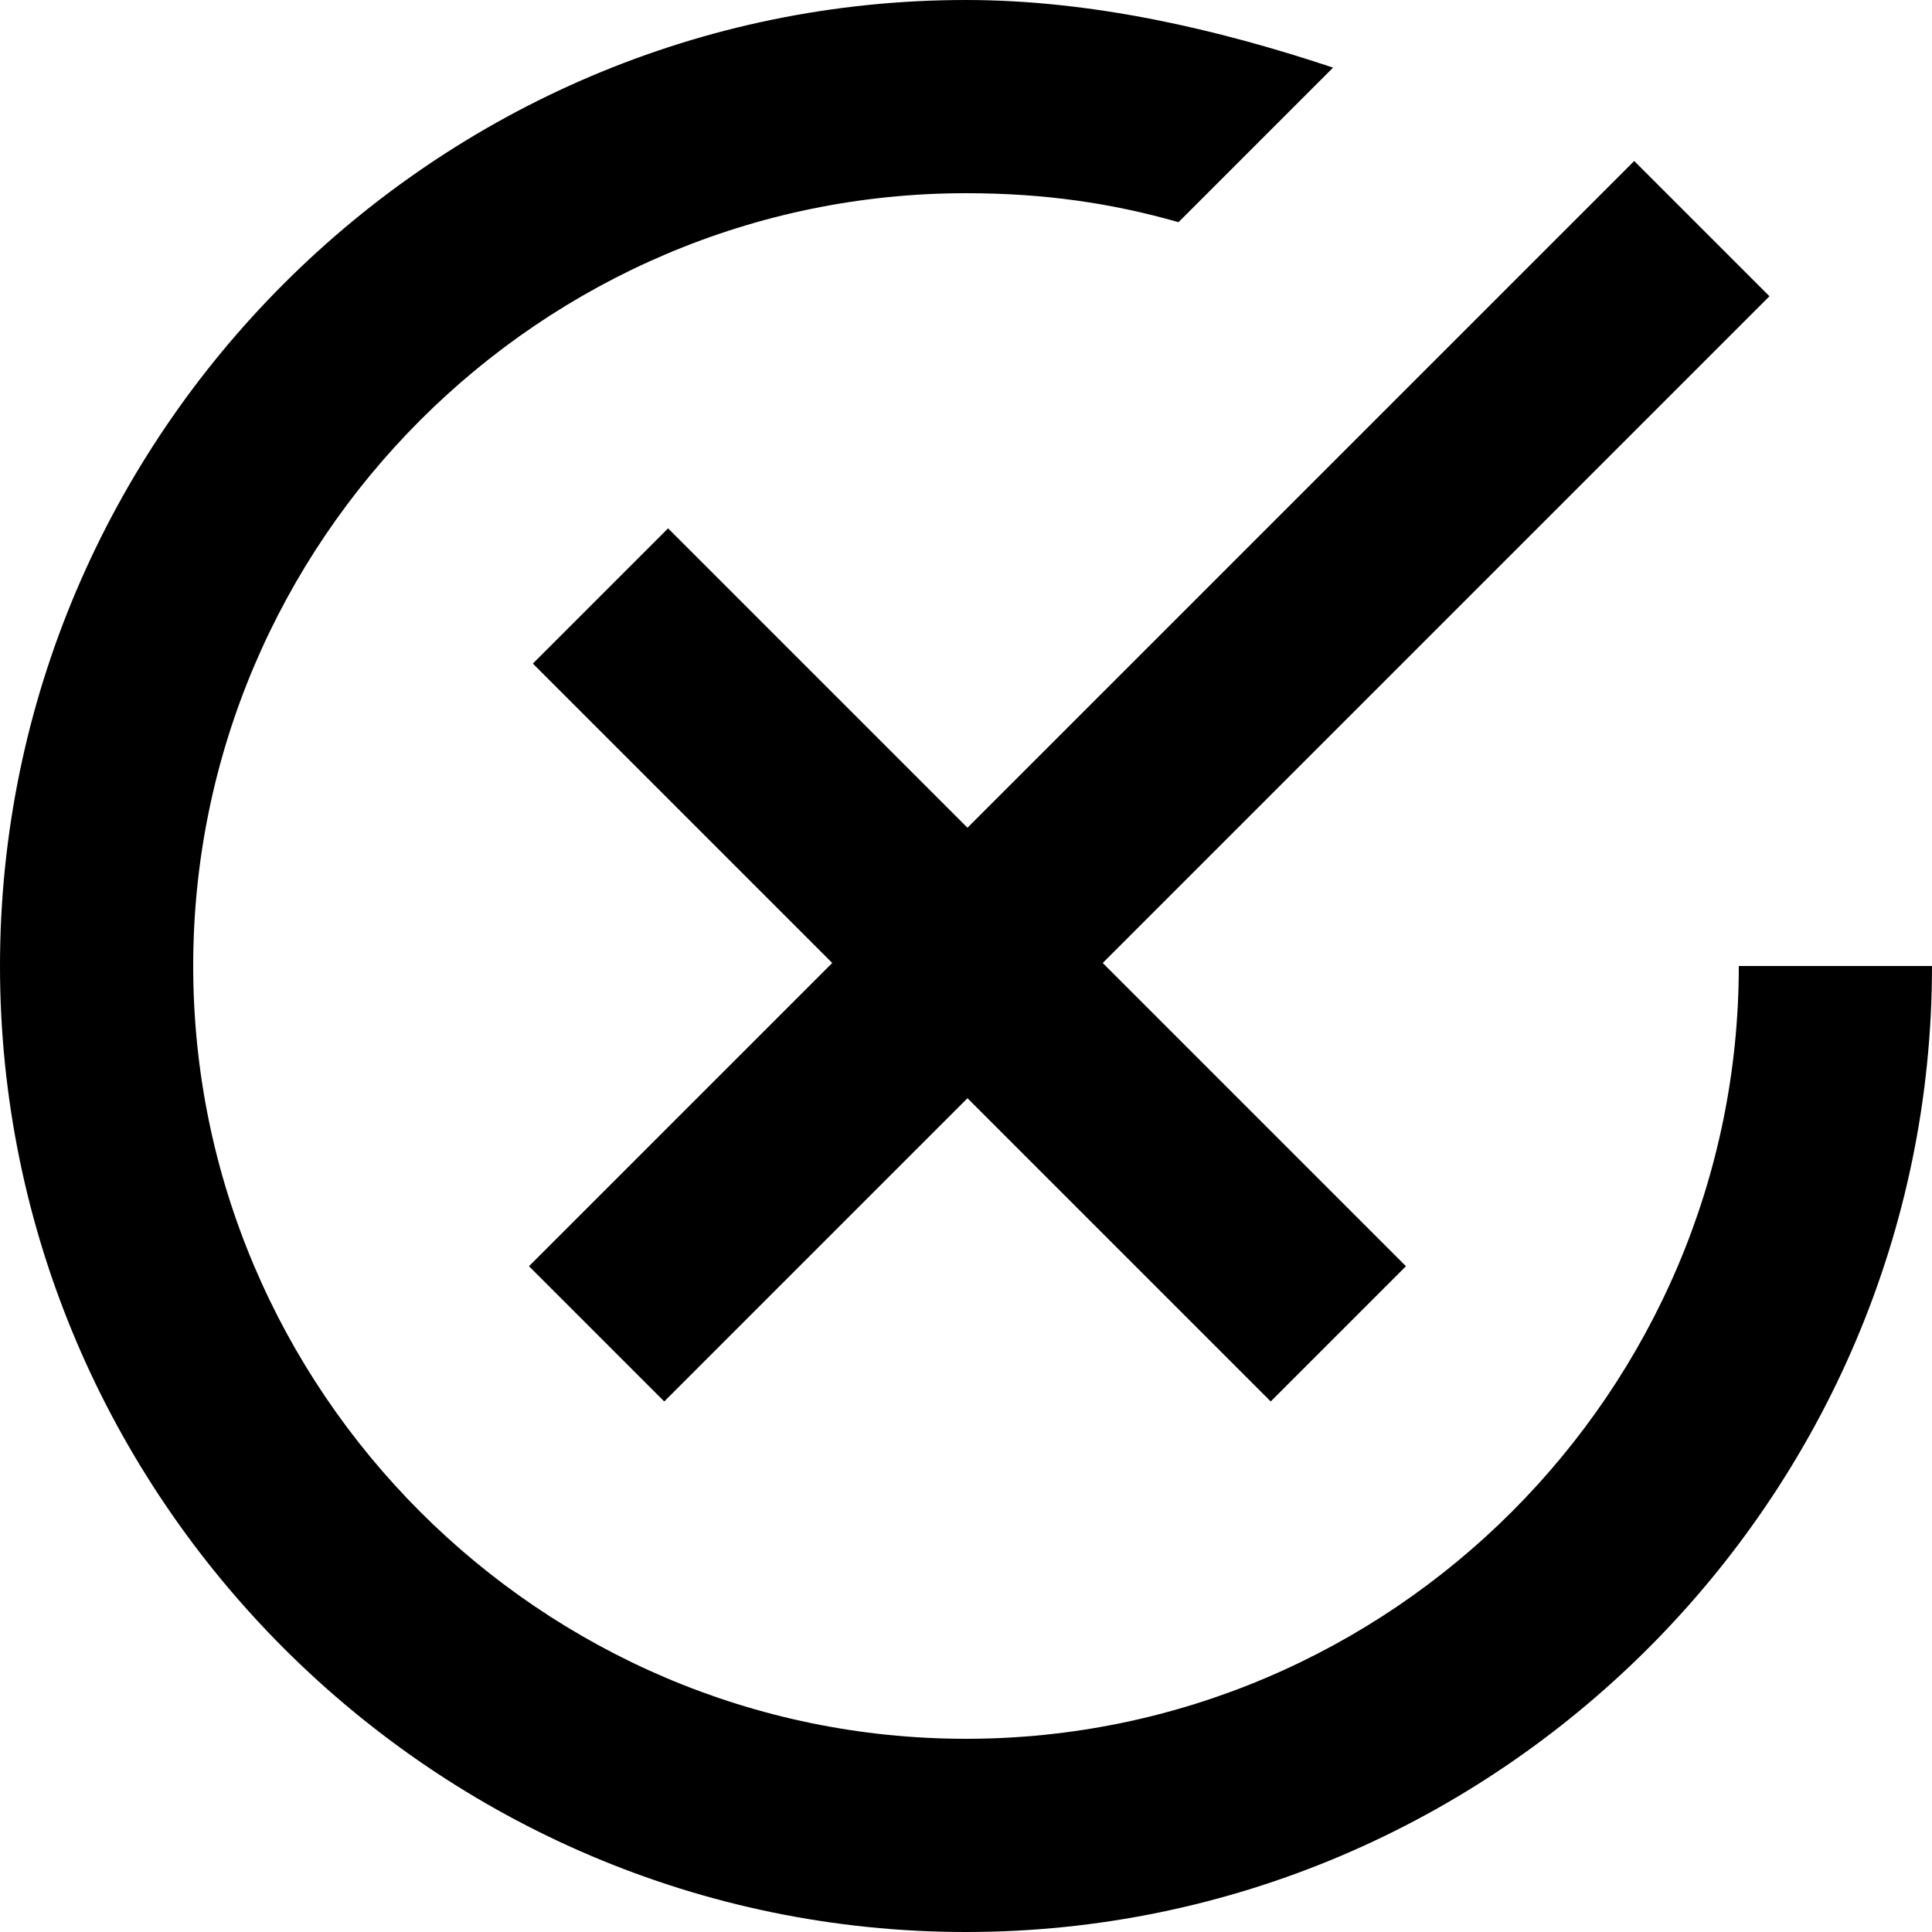 <svg xmlns="http://www.w3.org/2000/svg" width="588" height="588" fill="none"><g fill="#000" clip-path="url(#a)"><path d="M529.2 294c0 129.36-105.84 235.2-235.2 235.2-129.36 0-235.2-105.84-235.2-235.2C58.8 164.64 164.64 58.8 294 58.8c23.52 0 44.1 2.94 64.68 8.82l47.04-47.04C370.44 8.82 332.22 0 294 0 132.3 0 0 132.3 0 294s132.3 294 294 294 294-132.3 294-294h-58.8Z"/><path d="m162.167 201.958 41.163-41.163L427.9 385.367l-41.163 41.162z"/><path d="m497.367 49 41.163 41.163L202.163 426.53 161 385.367z"/></g><defs><clipPath id="a"><path fill="#fff" d="M0 0h588v588H0z"/></clipPath></defs></svg>
